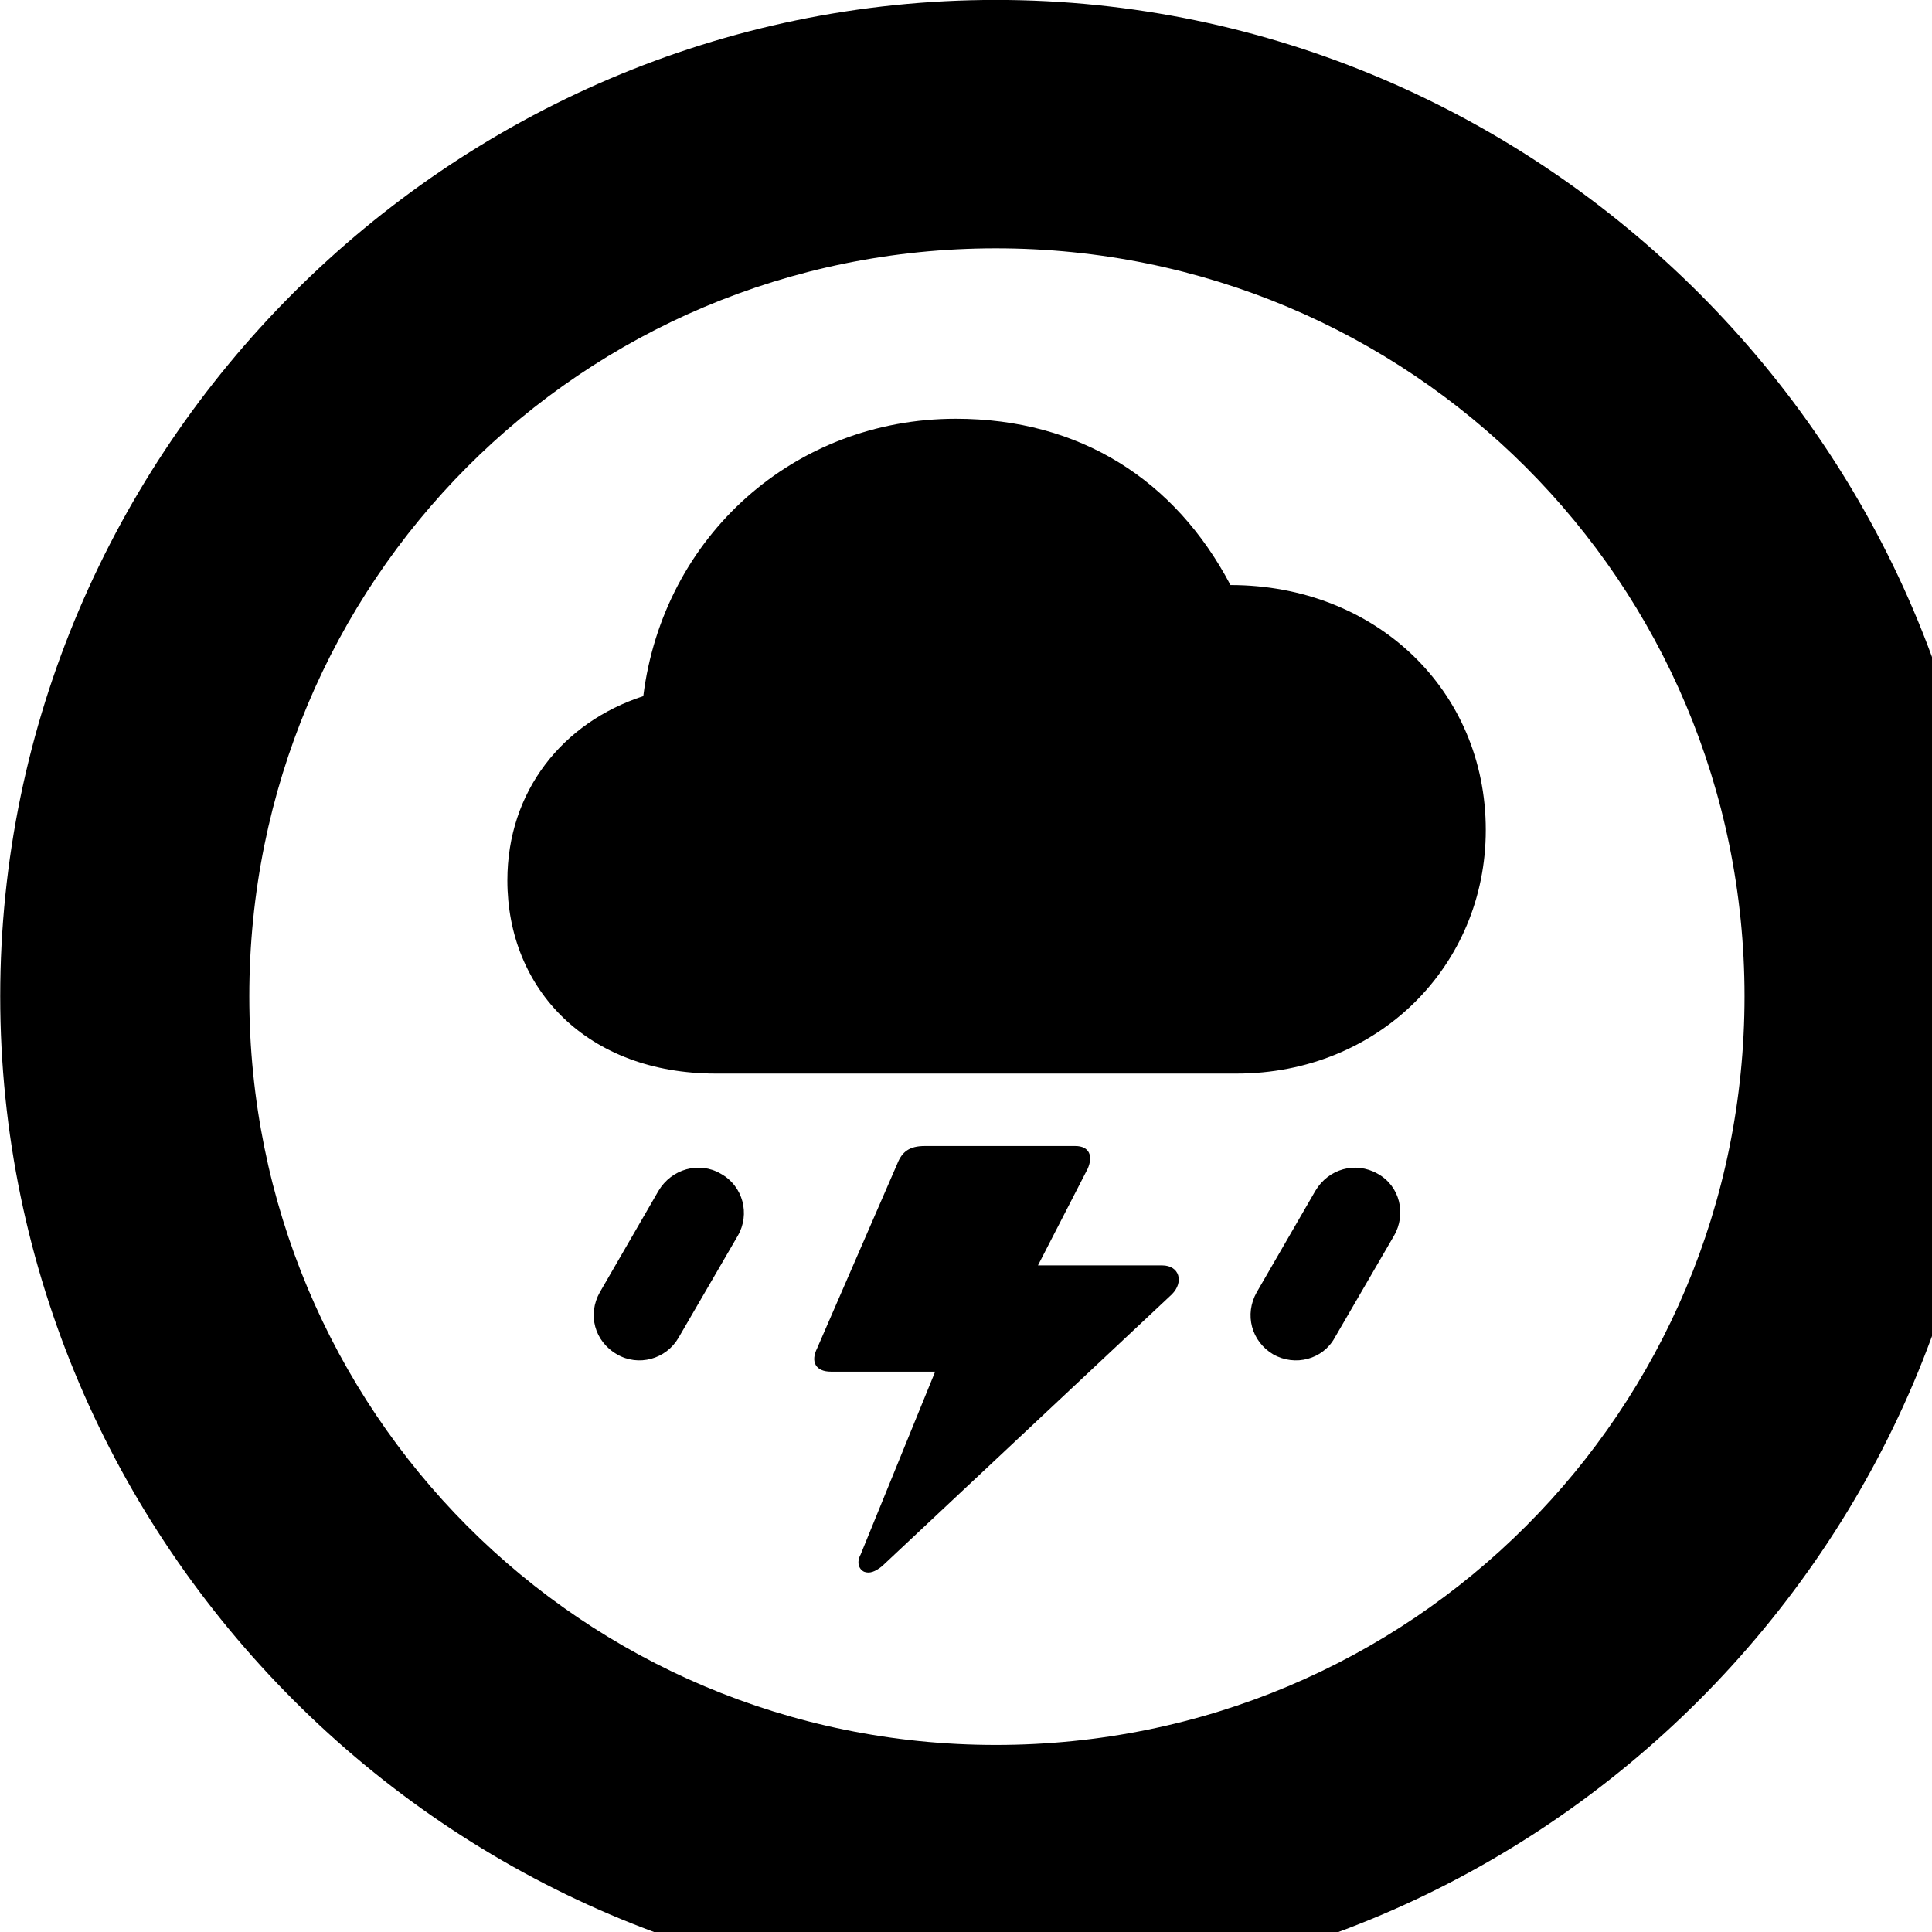 <svg xmlns="http://www.w3.org/2000/svg" viewBox="0 0 28 28" width="28" height="28">
  <path d="M14.433 28.889C22.363 28.889 28.873 22.369 28.873 14.439C28.873 6.519 22.353 -0.001 14.433 -0.001C6.513 -0.001 0.003 6.519 0.003 14.439C0.003 22.369 6.523 28.889 14.433 28.889ZM14.433 25.289C8.433 25.289 3.613 20.449 3.613 14.439C3.613 8.439 8.423 3.599 14.433 3.599C20.443 3.599 25.283 8.439 25.283 14.439C25.283 20.449 20.453 25.289 14.433 25.289ZM10.373 15.559H17.923C19.973 15.559 21.533 13.999 21.533 12.029C21.533 9.999 19.933 8.479 17.833 8.479C17.033 6.959 15.653 6.069 13.853 6.069C11.513 6.069 9.613 7.769 9.323 10.089C8.153 10.469 7.353 11.469 7.353 12.759C7.353 14.339 8.513 15.559 10.373 15.559ZM11.843 19.539C11.743 19.739 11.823 19.879 12.043 19.879H13.553L12.473 22.529C12.413 22.639 12.443 22.739 12.523 22.779C12.603 22.809 12.683 22.779 12.783 22.699L16.983 18.759C17.163 18.579 17.093 18.339 16.843 18.339H15.043L15.763 16.939C15.843 16.759 15.793 16.609 15.583 16.609H13.403C13.183 16.609 13.073 16.689 13.003 16.869ZM9.833 19.389L10.693 17.909C10.873 17.599 10.773 17.189 10.443 17.009C10.133 16.829 9.733 16.939 9.543 17.259L8.693 18.729C8.513 19.049 8.613 19.439 8.943 19.629C9.253 19.809 9.653 19.699 9.833 19.389ZM19.343 19.389L20.203 17.909C20.383 17.599 20.293 17.189 19.963 17.009C19.643 16.829 19.253 16.939 19.063 17.259L18.213 18.729C18.033 19.049 18.133 19.439 18.453 19.629C18.773 19.809 19.173 19.699 19.343 19.389Z" />
</svg>